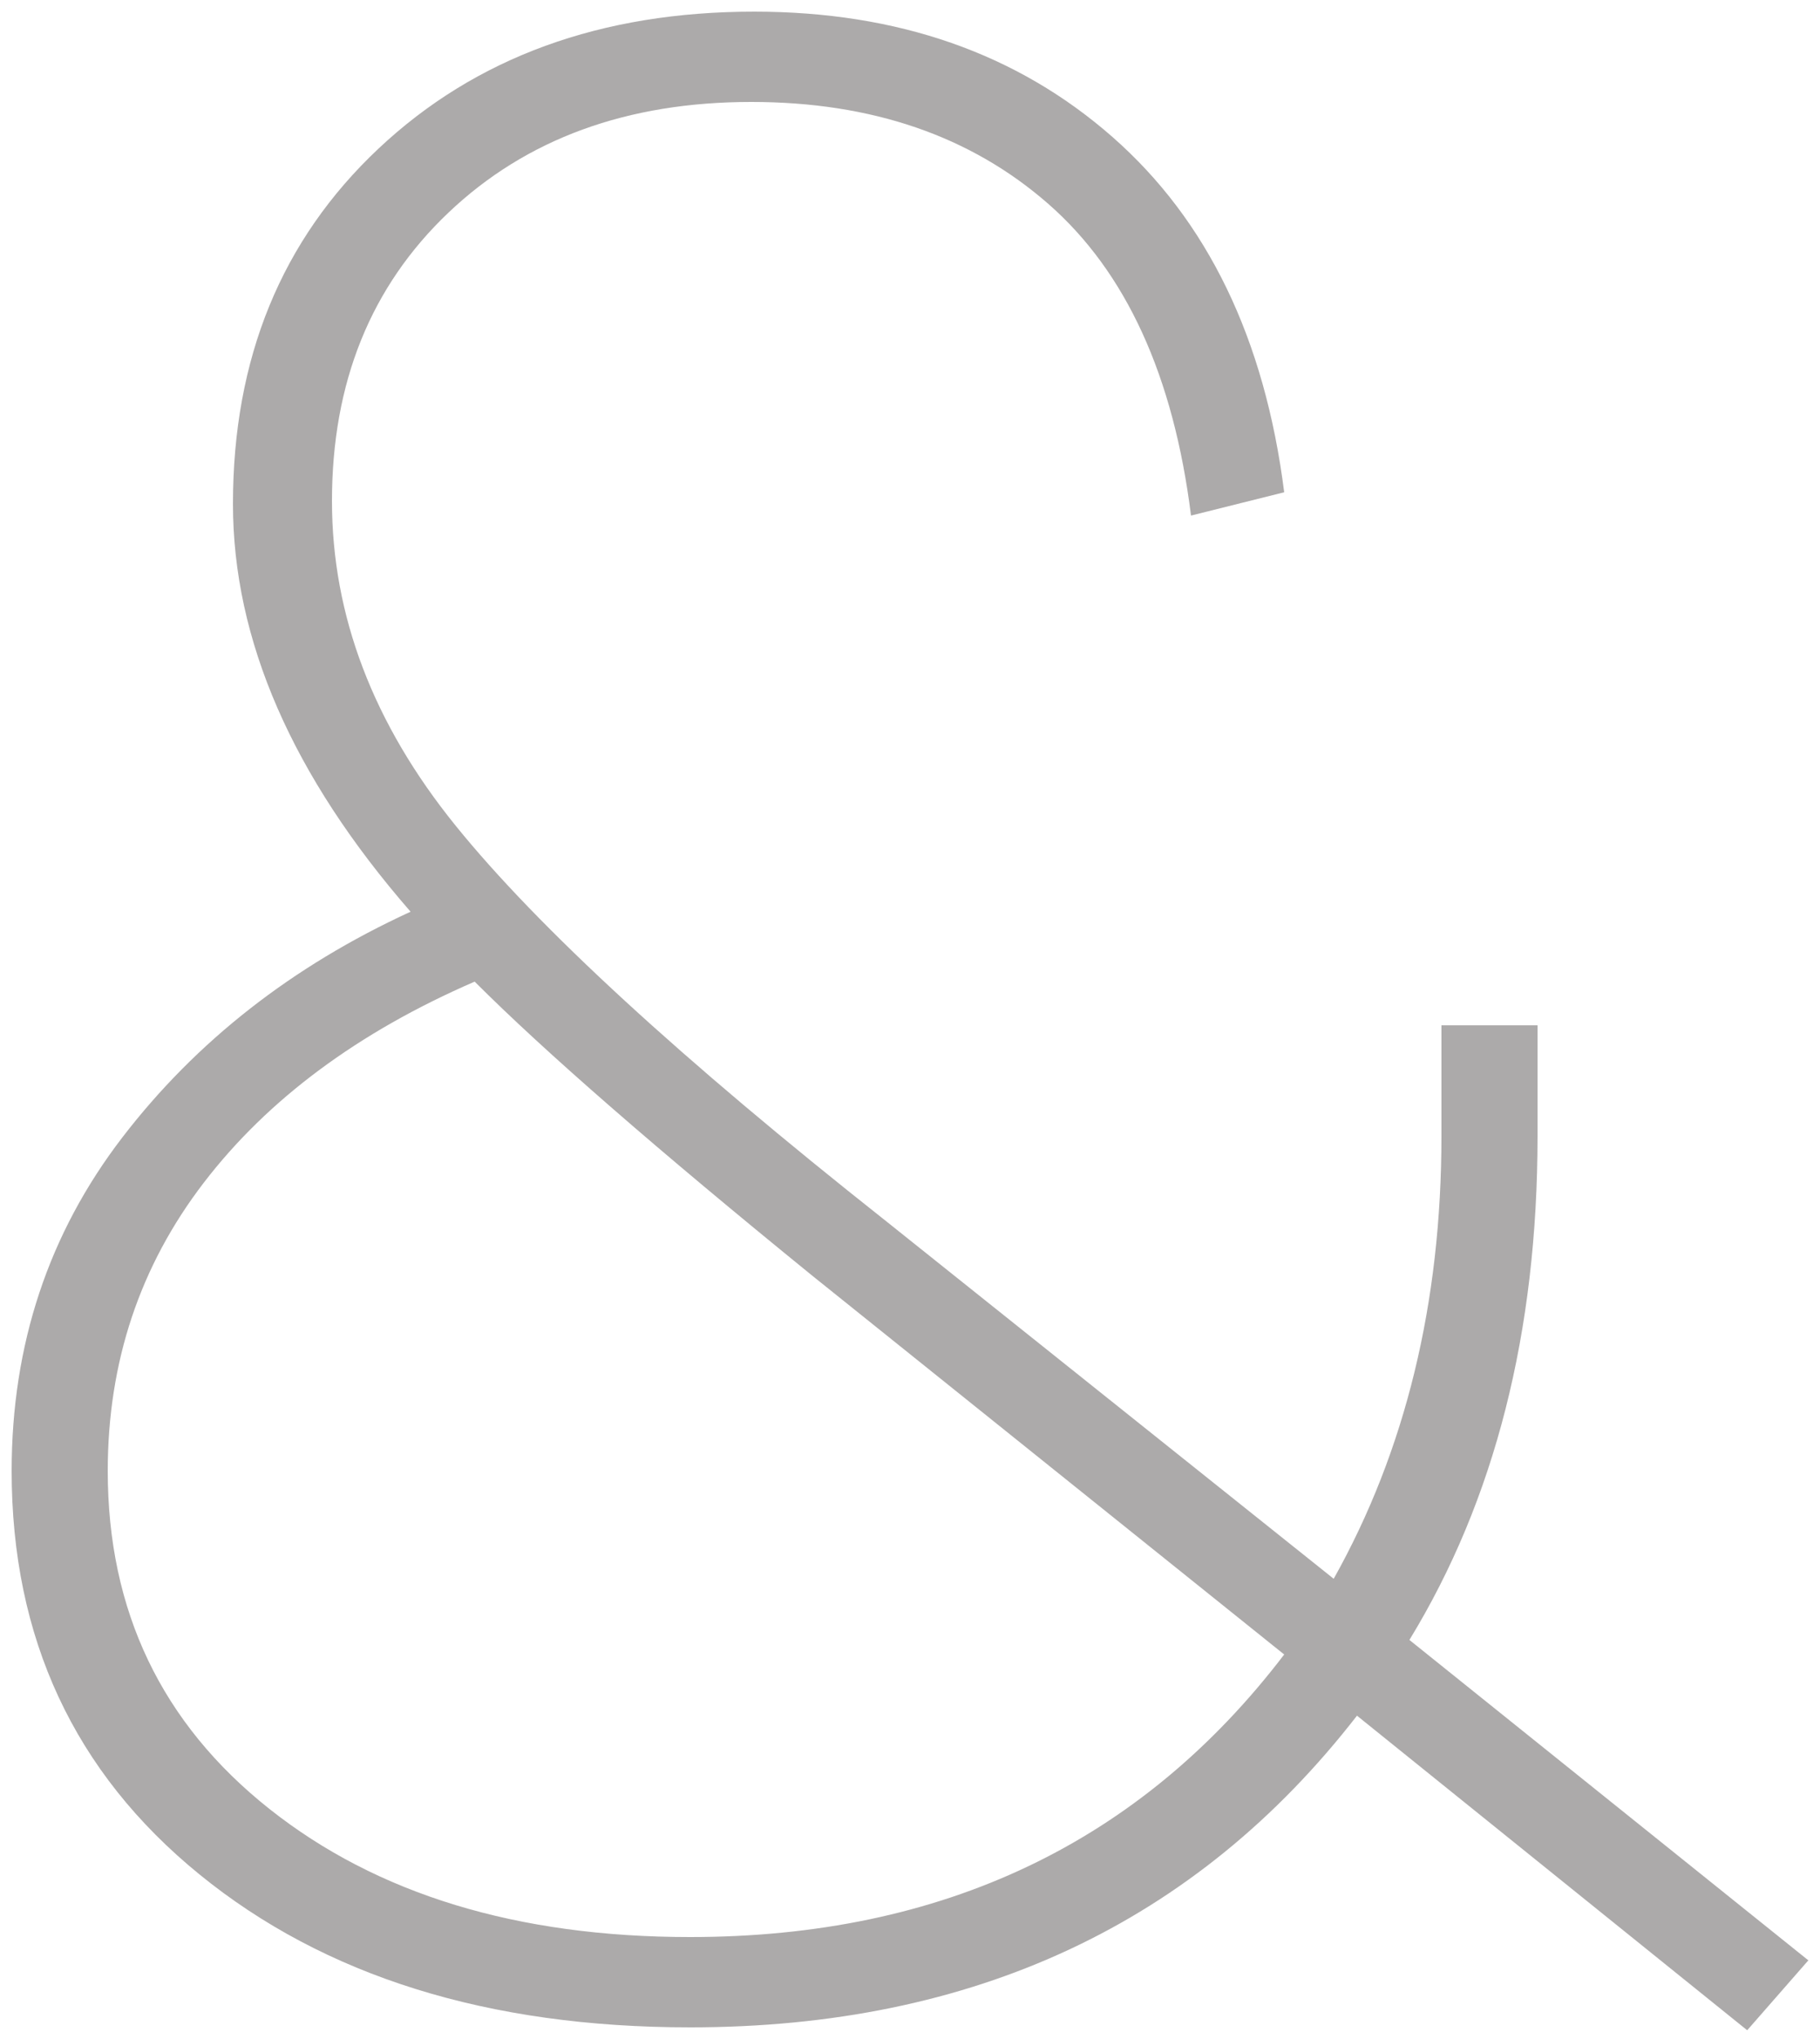 <?xml version="1.0" encoding="UTF-8"?>
<svg viewBox="0 0 125 140" version="1.1" xmlns="http://www.w3.org/2000/svg" xmlns:xlink="http://www.w3.org/1999/xlink">
    <title>&amp;</title>
    <g id="Landing-Page" stroke="none" stroke-width="1" fill="none" fill-rule="evenodd">
        <g id="Desktop" transform="translate(-140, -125)" fill="#ACAAAA" fill-rule="nonzero">
            <g id="Headline-&amp;-Copy" transform="translate(126, 103)">
                <path d="M134,161.4 L138.2,156.6 L110.8,134.6 C116.667,125 119.6,113.467 119.6,100 L119.6,92.4 L113,92.4 L113,100 C113,111.467 110.533,121.6 105.6,130.4 L74.8,105.8 C60.8,94.733 50.967,85.7 45.3,78.7 C39.633,71.7 36.8,64.267 36.8,56.4 C36.8,48.267 39.467,41.667 44.8,36.6 C50.133,31.533 57.067,29 65.6,29 C73.867,29 80.667,31.333 86,36 C91.333,40.667 94.6,47.8 95.8,57.4 L102.2,55.8 C100.867,45.267 96.933,37.133 90.4,31.4 C83.867,25.667 75.667,22.8 65.8,22.8 C55.267,22.8 46.667,25.933 40,32.2 C33.333,38.467 30,46.6 30,56.6 C30,65.933 34.067,75.267 42.2,84.6 C34.067,88.333 27.467,93.5 22.4,100.1 C17.333,106.7 14.8,114.333 14.8,123 C14.8,134.467 19.1,143.7 27.7,150.7 C36.3,157.7 47.533,161.2 61.4,161.2 C80.867,161.2 96.133,154.067 107.2,139.8 L134,161.4 Z M61.4,155 C49.533,155 39.9,152.067 32.5,146.2 C25.1,140.333 21.4,132.6 21.4,123 C21.4,115.533 23.6,108.933 28,103.2 C32.4,97.467 38.6,92.867 46.6,89.4 C51.4,94.2 59.133,100.933 69.8,109.6 L102.2,135.6 C92.333,148.533 78.733,155 61.4,155 Z" id="&amp;"></path>
            </g>
        </g>
    </g>
</svg>